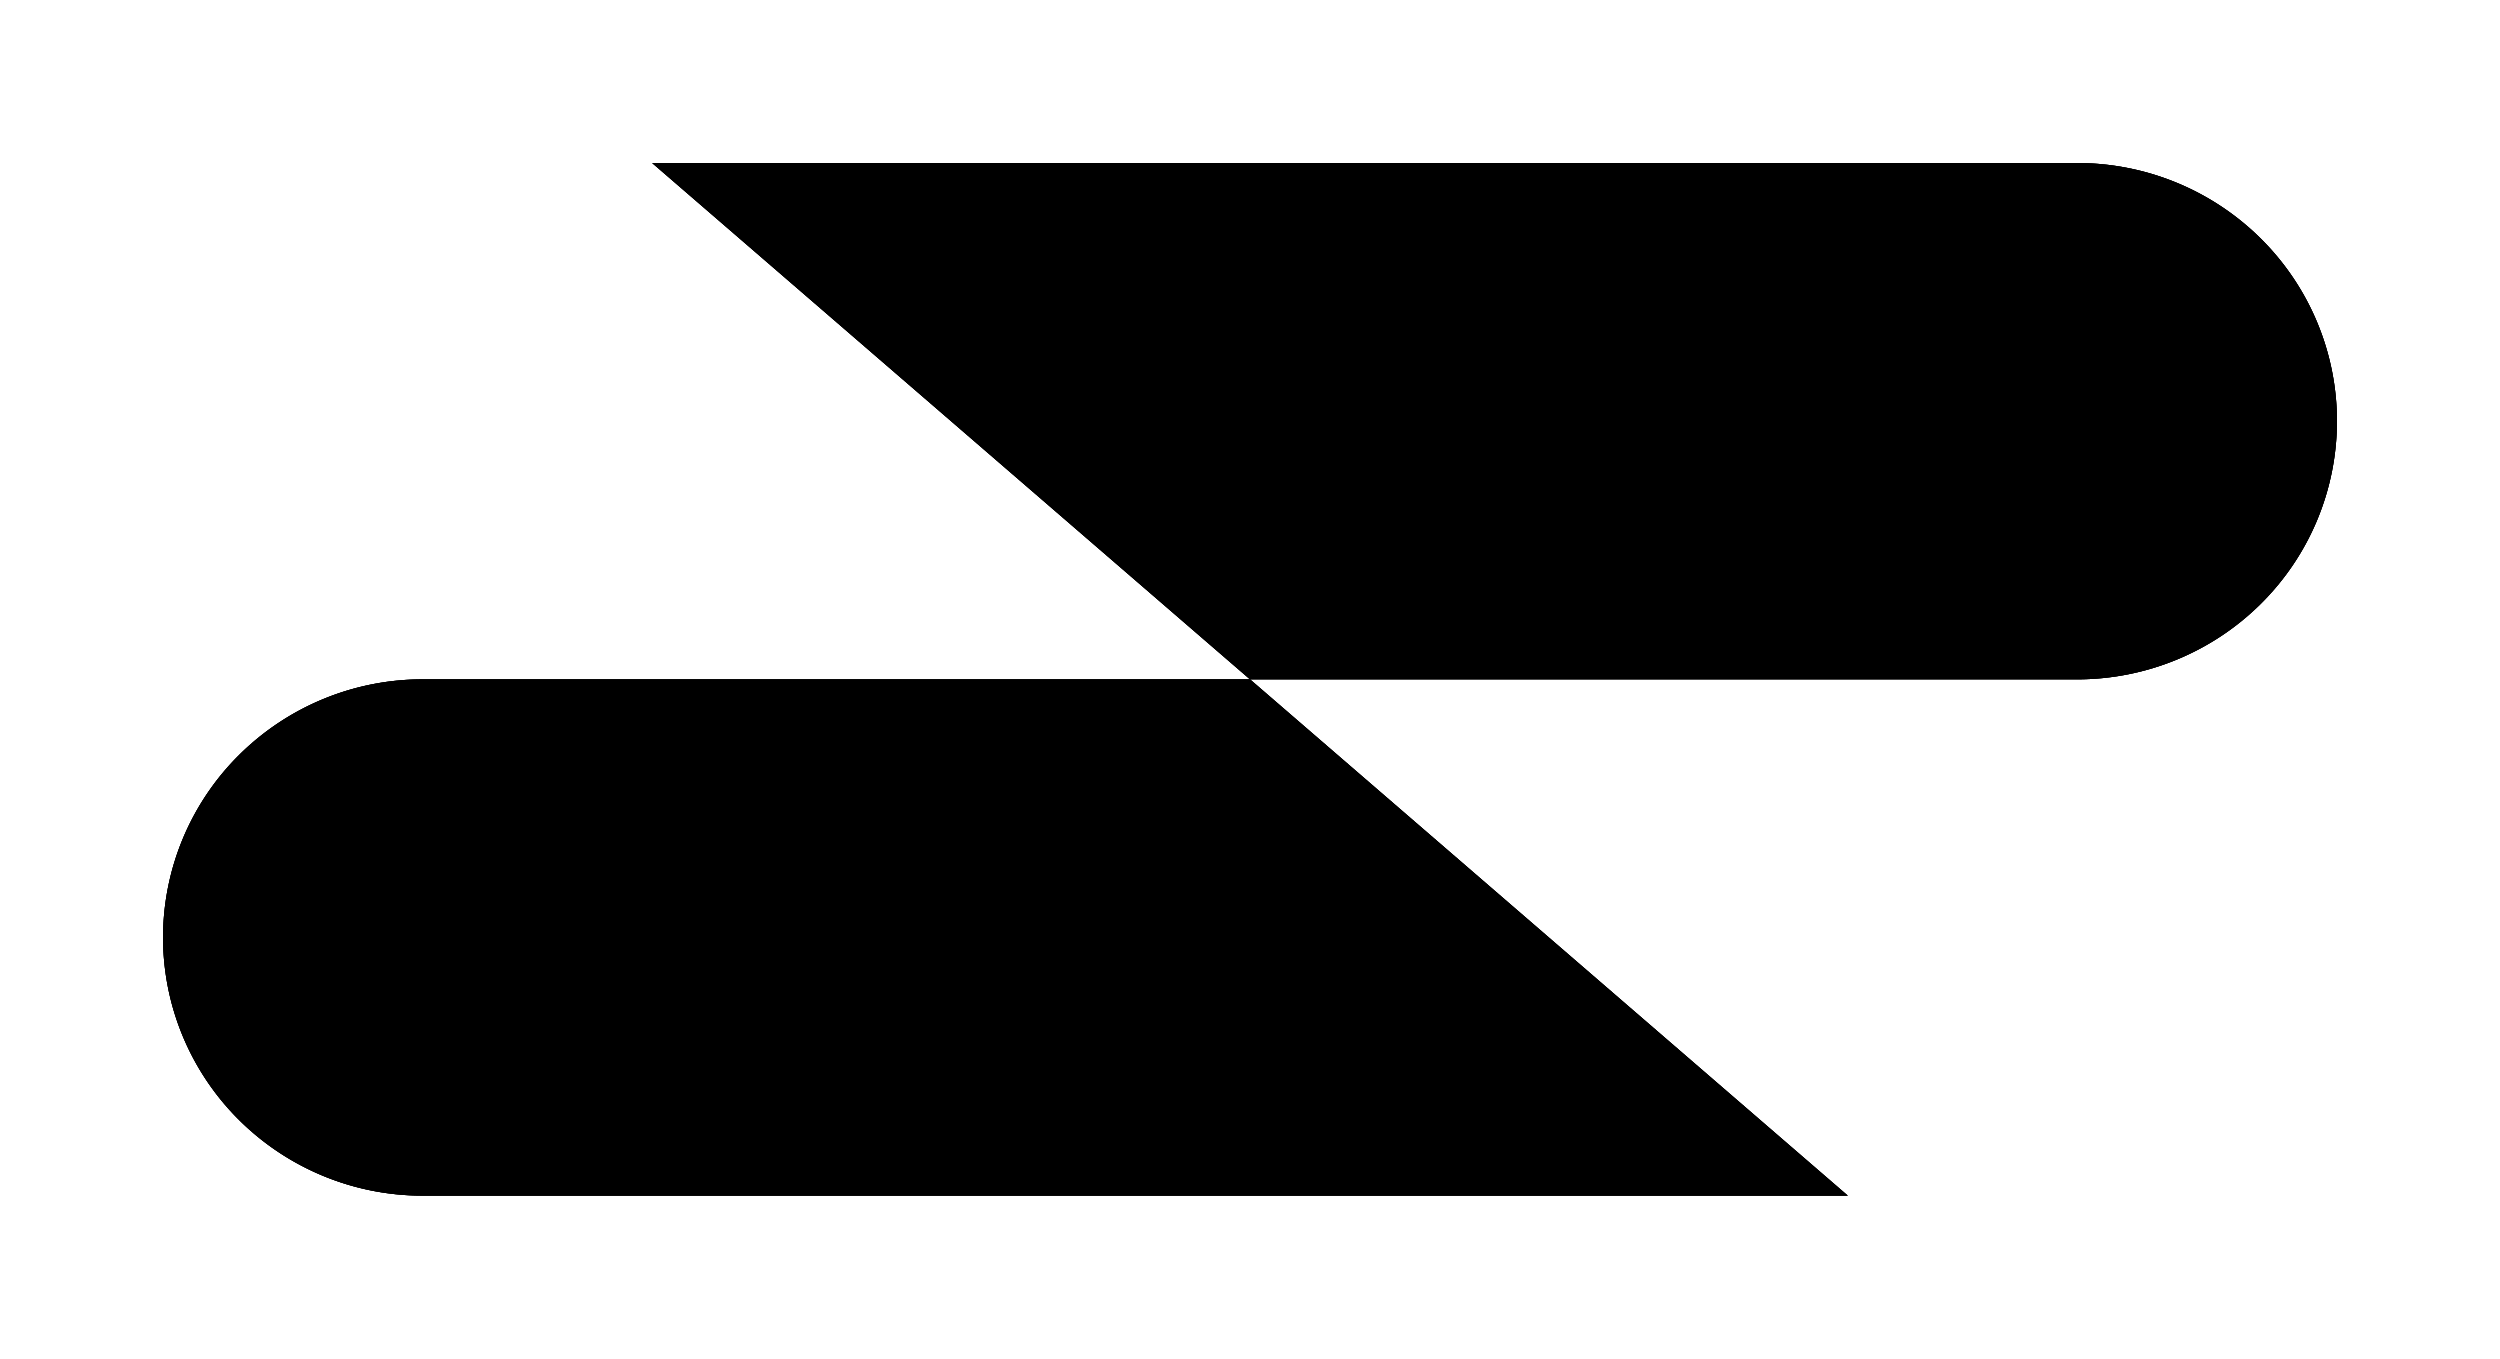 <svg class="logo" xmlns="http://www.w3.org/2000/svg" viewBox="-12 -12 184 100">
                        <path id="path-upper" d="M124 76H19.12A19.18 19.18 0 015.6 70.435 18.94 18.94 0 010 57a18.94 18.94 0 015.6-13.435A19.18 19.18 0 0119.12 38H140.88c5.07 0 9.933-2.002 13.519-5.565A18.938 18.938 0 00160 19c0-5.04-2.014-9.872-5.6-13.435A19.182 19.182 0 00140.881 0H36"></path>
                        <path id="path-middle" d="M124 76H19.12A19.18 19.18 0 015.6 70.435 18.94 18.94 0 010 57a18.94 18.94 0 015.6-13.435A19.18 19.18 0 0119.12 38H140.88c5.07 0 9.933-2.002 13.519-5.565A18.938 18.938 0 00160 19c0-5.04-2.014-9.872-5.6-13.435A19.182 19.182 0 00140.881 0H36"></path>
                        <path id="path-bottom" d="M124 76H19.12A19.18 19.18 0 015.6 70.435 18.94 18.94 0 010 57a18.94 18.94 0 015.6-13.435A19.18 19.18 0 0119.12 38H140.88c5.07 0 9.933-2.002 13.519-5.565A18.938 18.938 0 00160 19c0-5.04-2.014-9.872-5.6-13.435A19.182 19.182 0 00140.881 0H36"></path>
                    </svg>